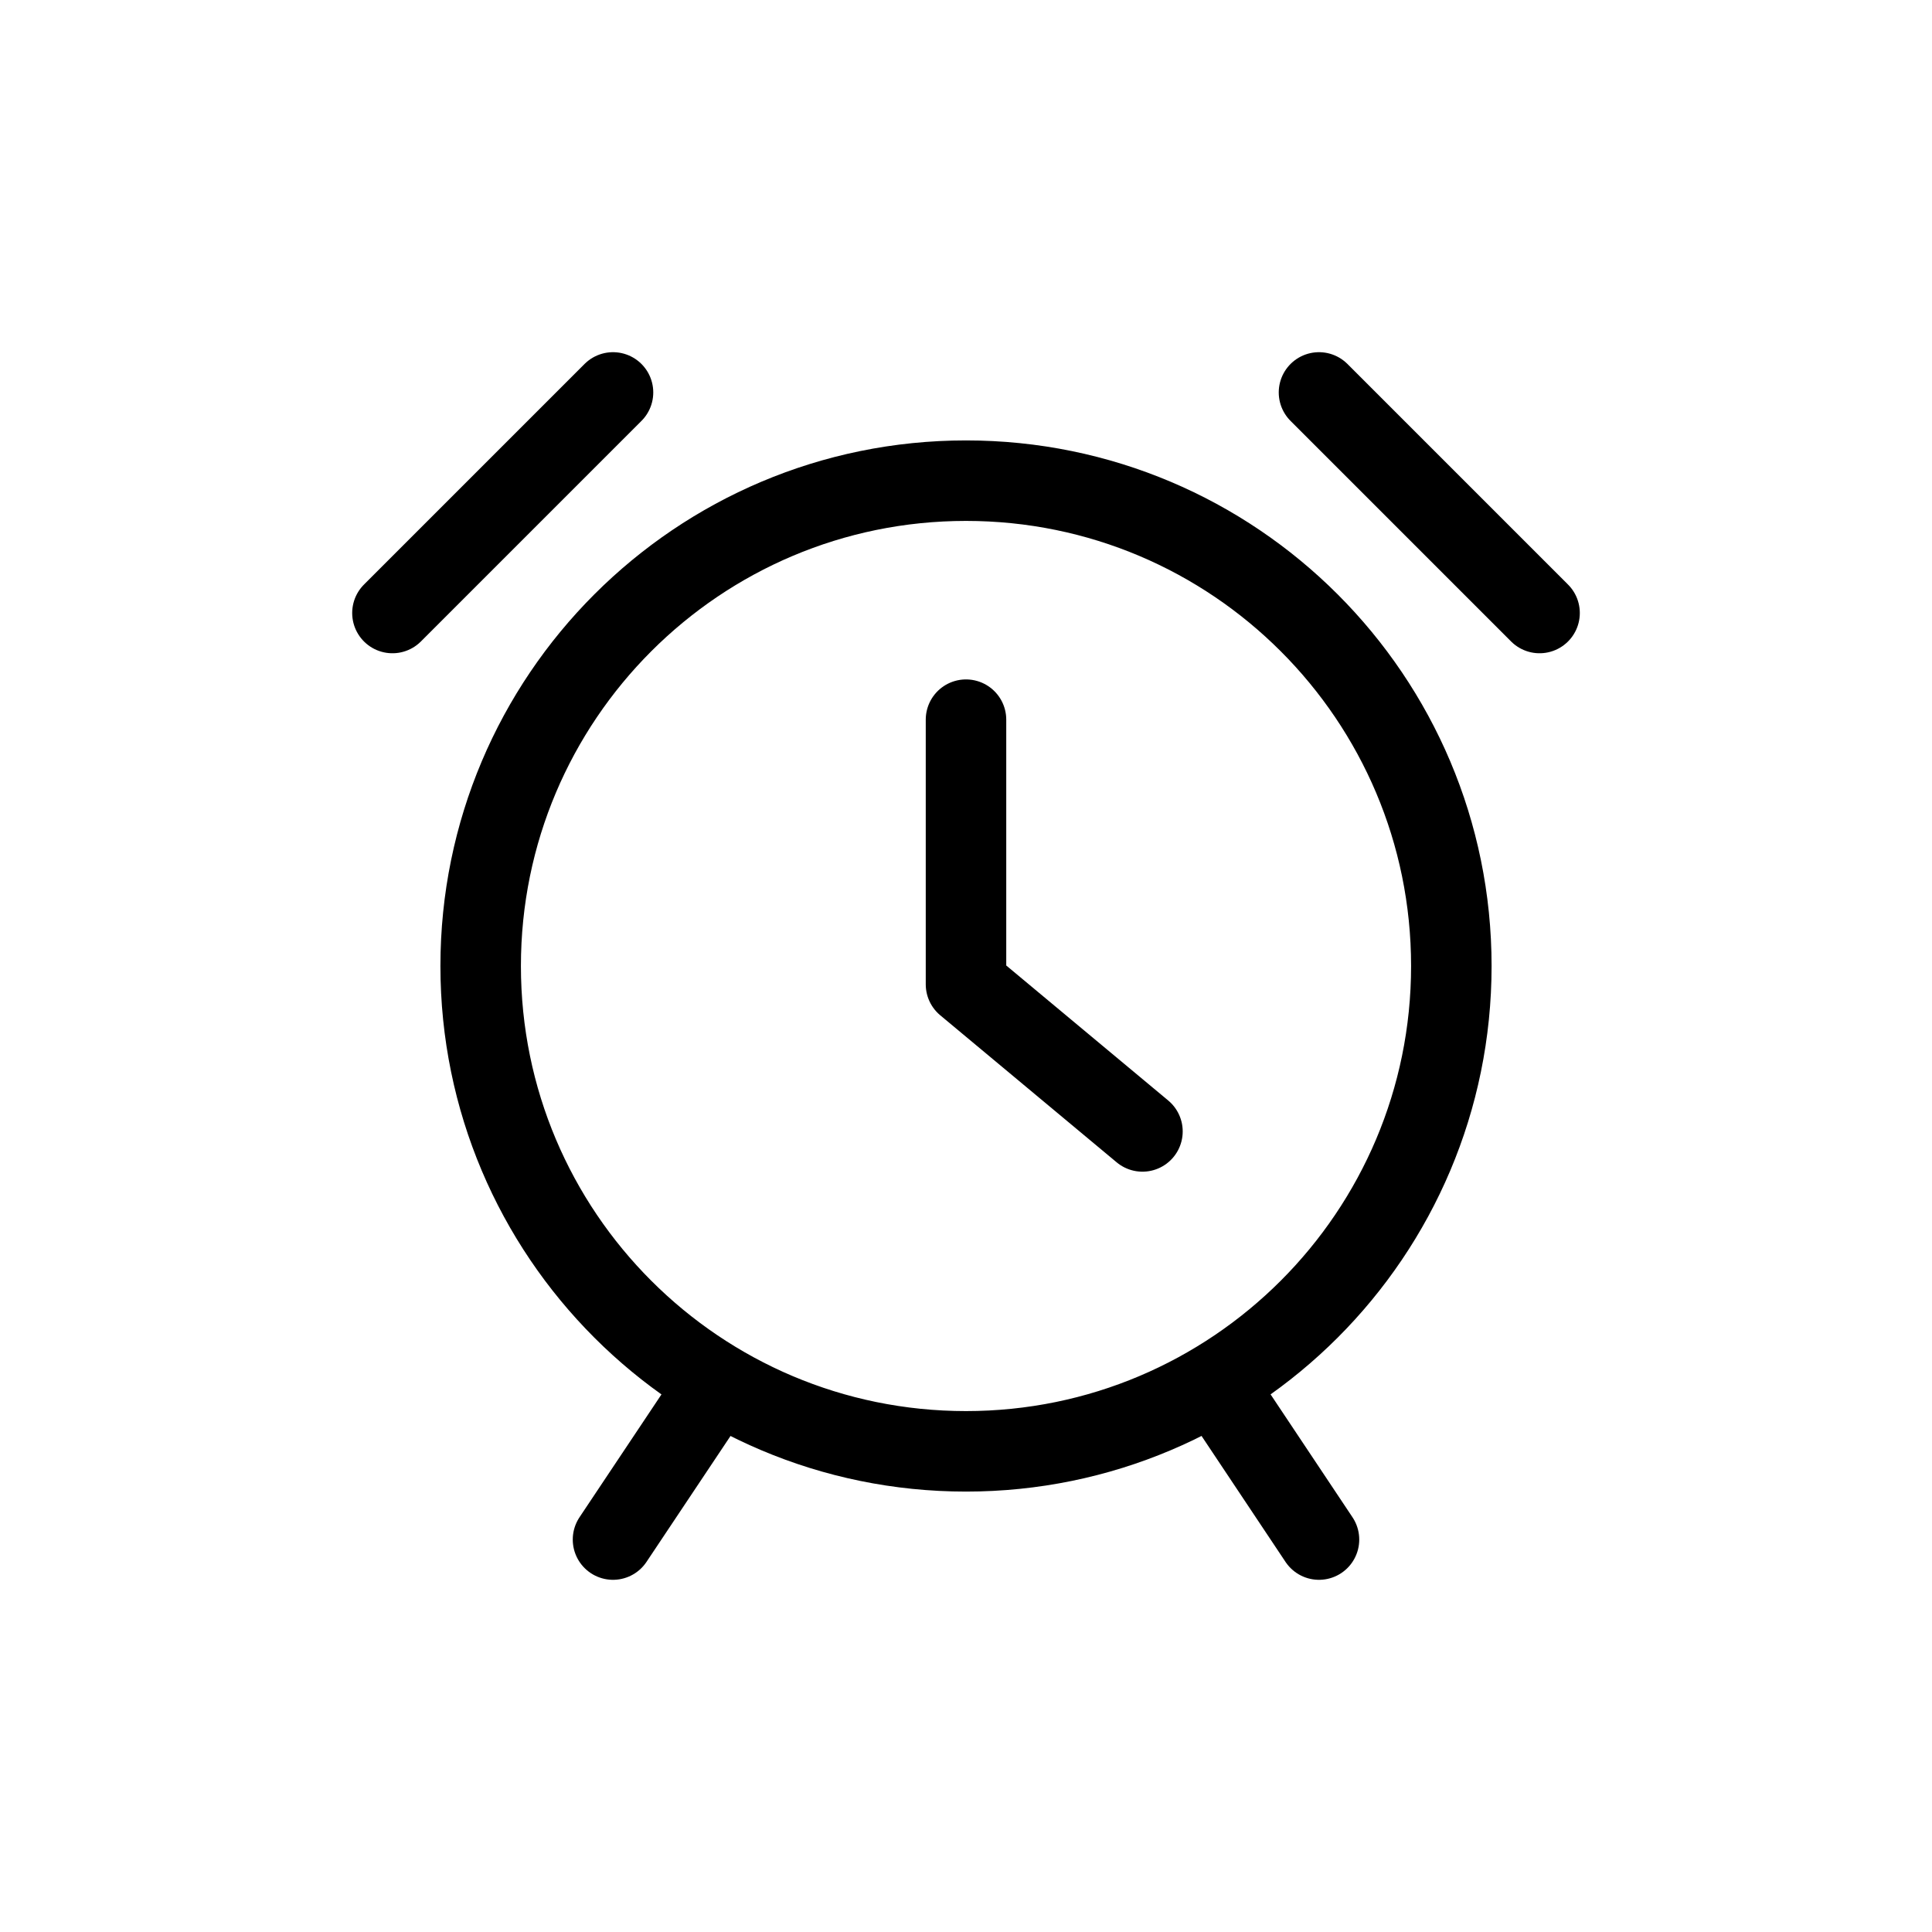 <svg width="24" height="24" viewBox="0 0 24 24" fill="none" xmlns="http://www.w3.org/2000/svg">
<path d="M7.615 4.875L4.875 7.615M16.385 4.875L19.125 7.615M7.615 19.125L8.712 17.481M16.385 19.125L15.289 17.481M12 8.94V12.228L14.192 14.055M18.029 12C18.029 15.33 15.33 18.029 12 18.029C8.67 18.029 5.971 15.33 5.971 12C5.971 8.67 8.67 5.971 12 5.971C15.33 5.971 18.029 8.67 18.029 12Z" stroke="black" stroke-linecap="round" stroke-linejoin="round"/>
</svg>
